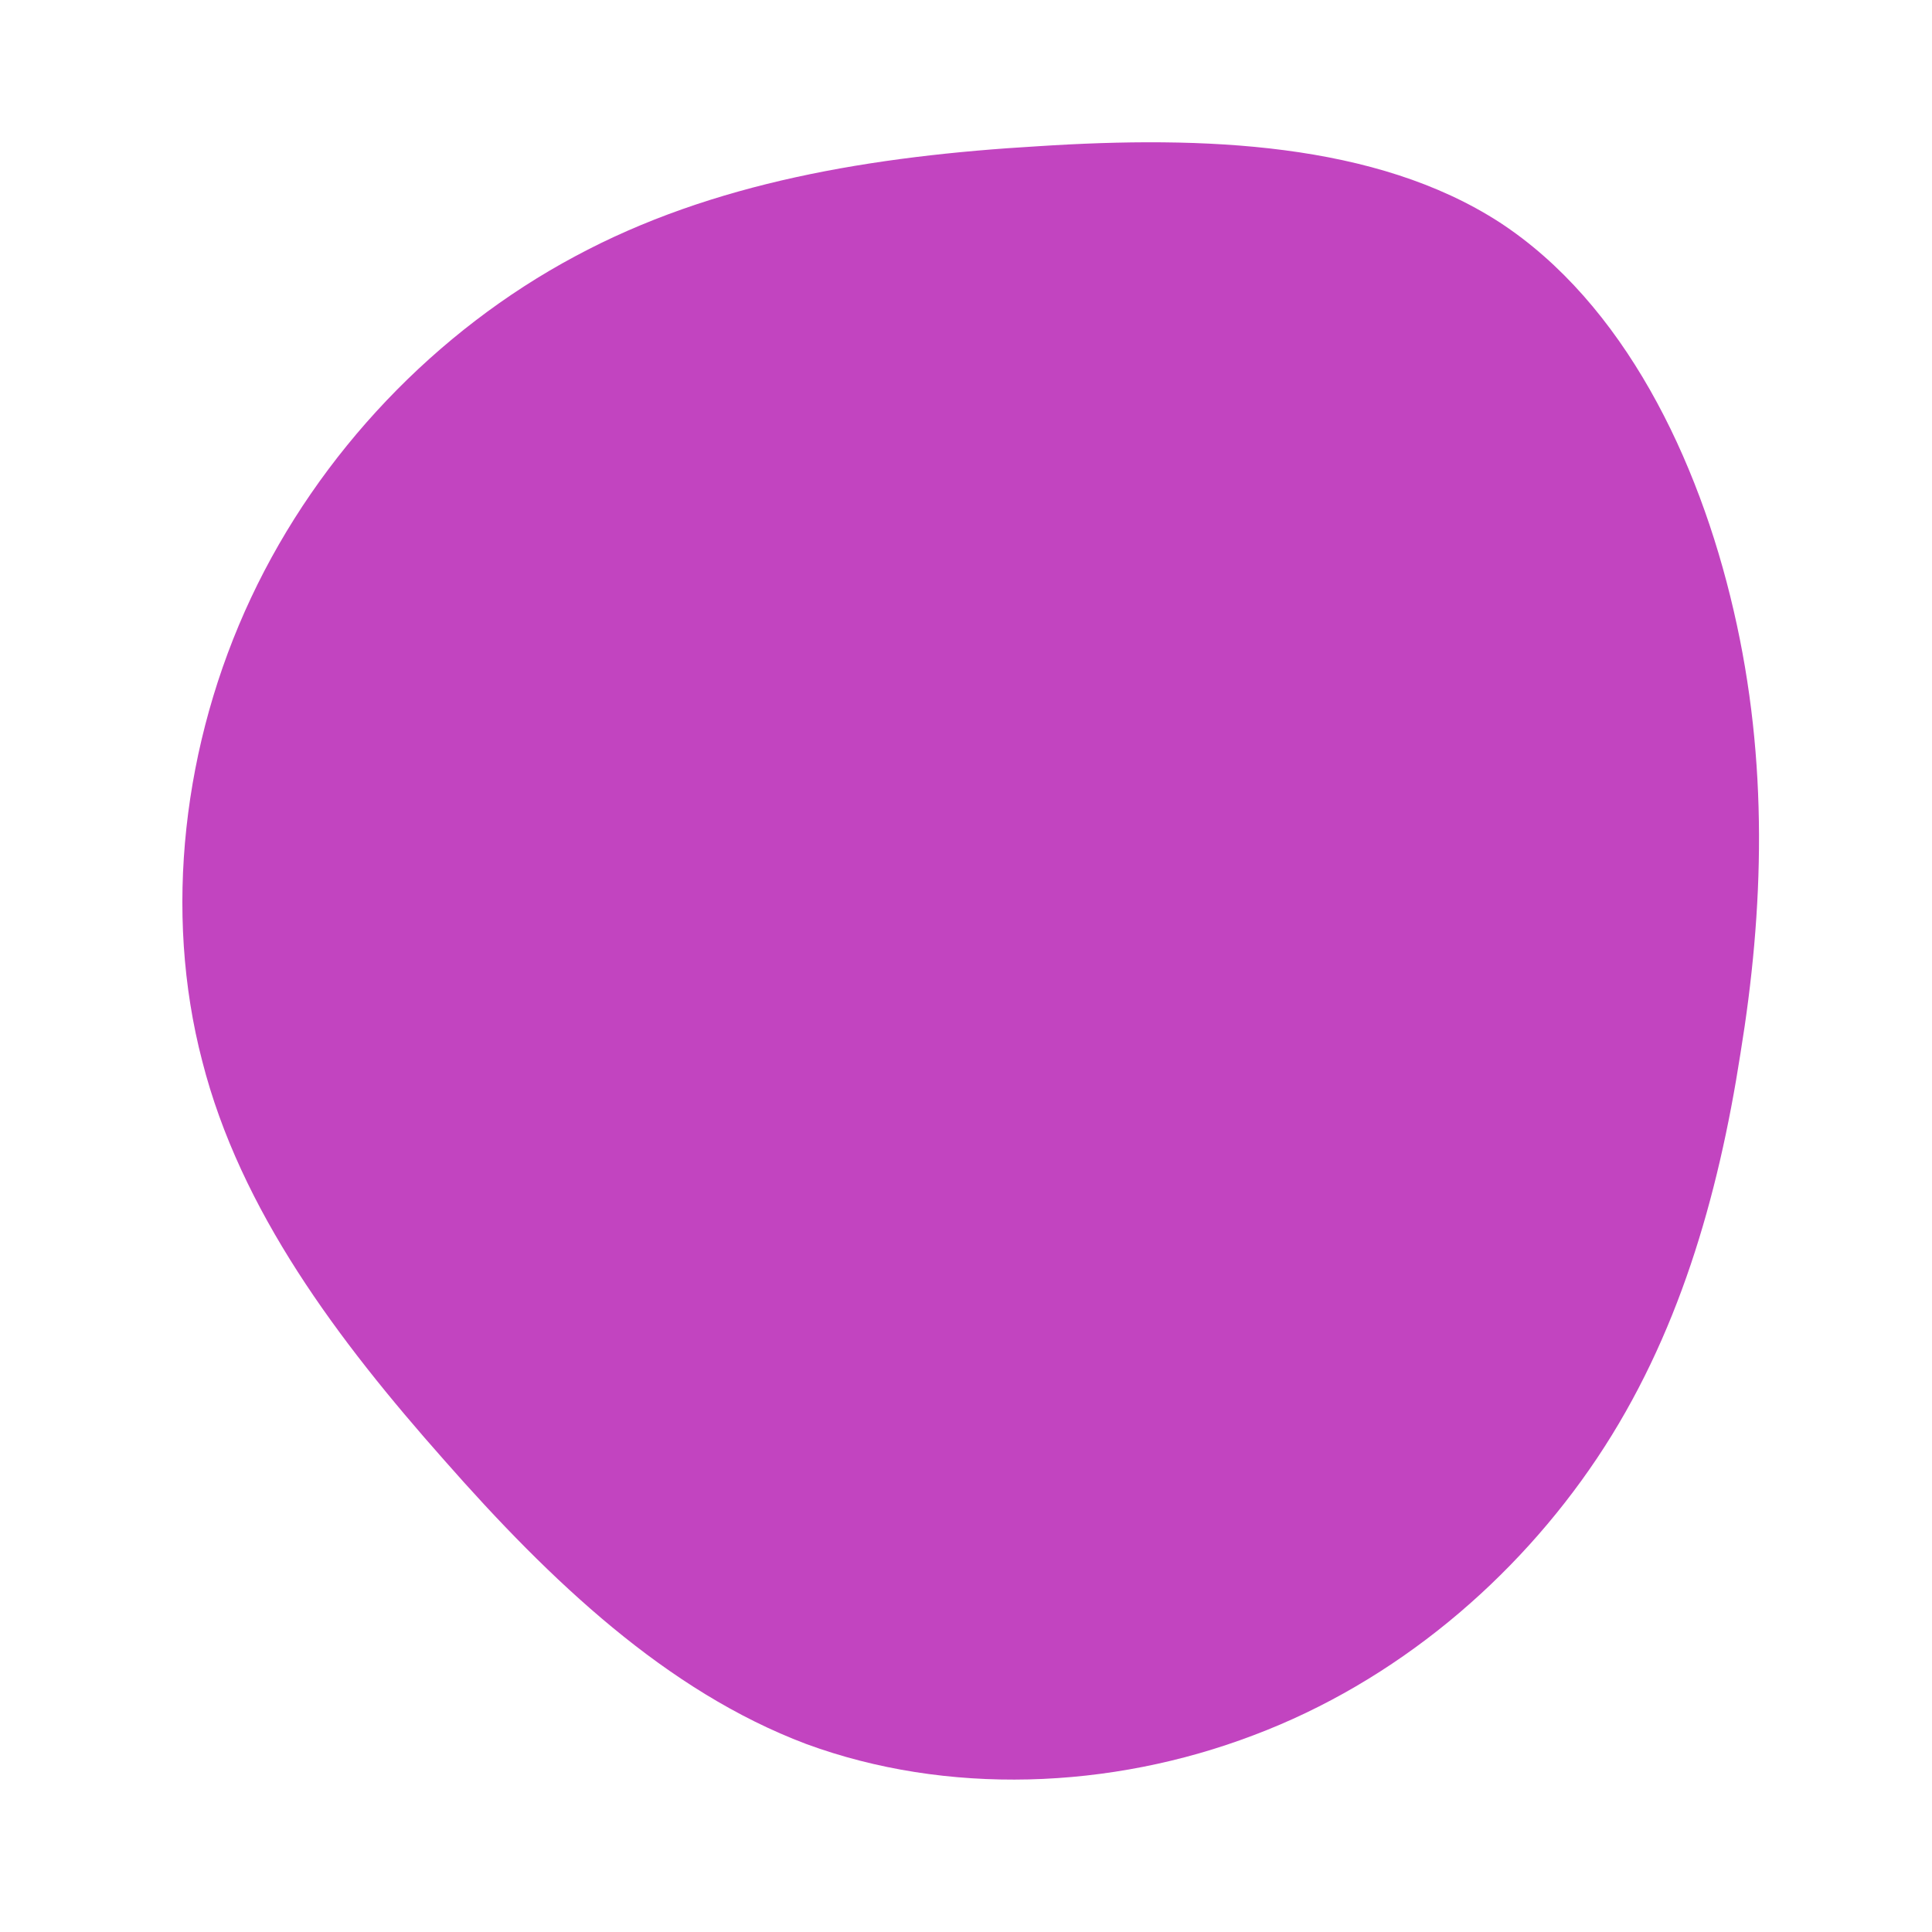 <svg xmlns="http://www.w3.org/2000/svg" xmlns:xlink="http://www.w3.org/1999/xlink" width="3000" zoomAndPan="magnify" viewBox="0 0 2250 2250" height="3000" preserveAspectRatio="xMidYMid meet" version="1.0"><path fill="#c244c0" d="M 1746.367 258.895 C 1890.637 353.176 1978.105 533.793 2019 711.004 C 2059.895 887.074 2054.215 1059.738 2026.949 1226.727 C 2000.824 1394.848 1954.25 1557.285 1859.965 1698.145 C 1765.68 1839.004 1625.957 1958.277 1460.105 2020.754 C 1293.121 2084.367 1102.281 2091.184 938.703 2030.98 C 776.258 1969.637 641.078 1841.273 517.262 1700.418 C 393.441 1560.695 279.844 1409.613 235.543 1235.812 C 190.105 1062.012 212.824 865.492 292.34 696.234 C 371.859 526.977 508.172 384.984 669.48 298.652 C 829.648 212.32 1015.945 181.648 1209.059 170.289 C 1402.172 157.793 1602.102 165.746 1746.367 258.895 Z M 1746.367 258.895 " fill-opacity="1" fill-rule="nonzero"/></svg>